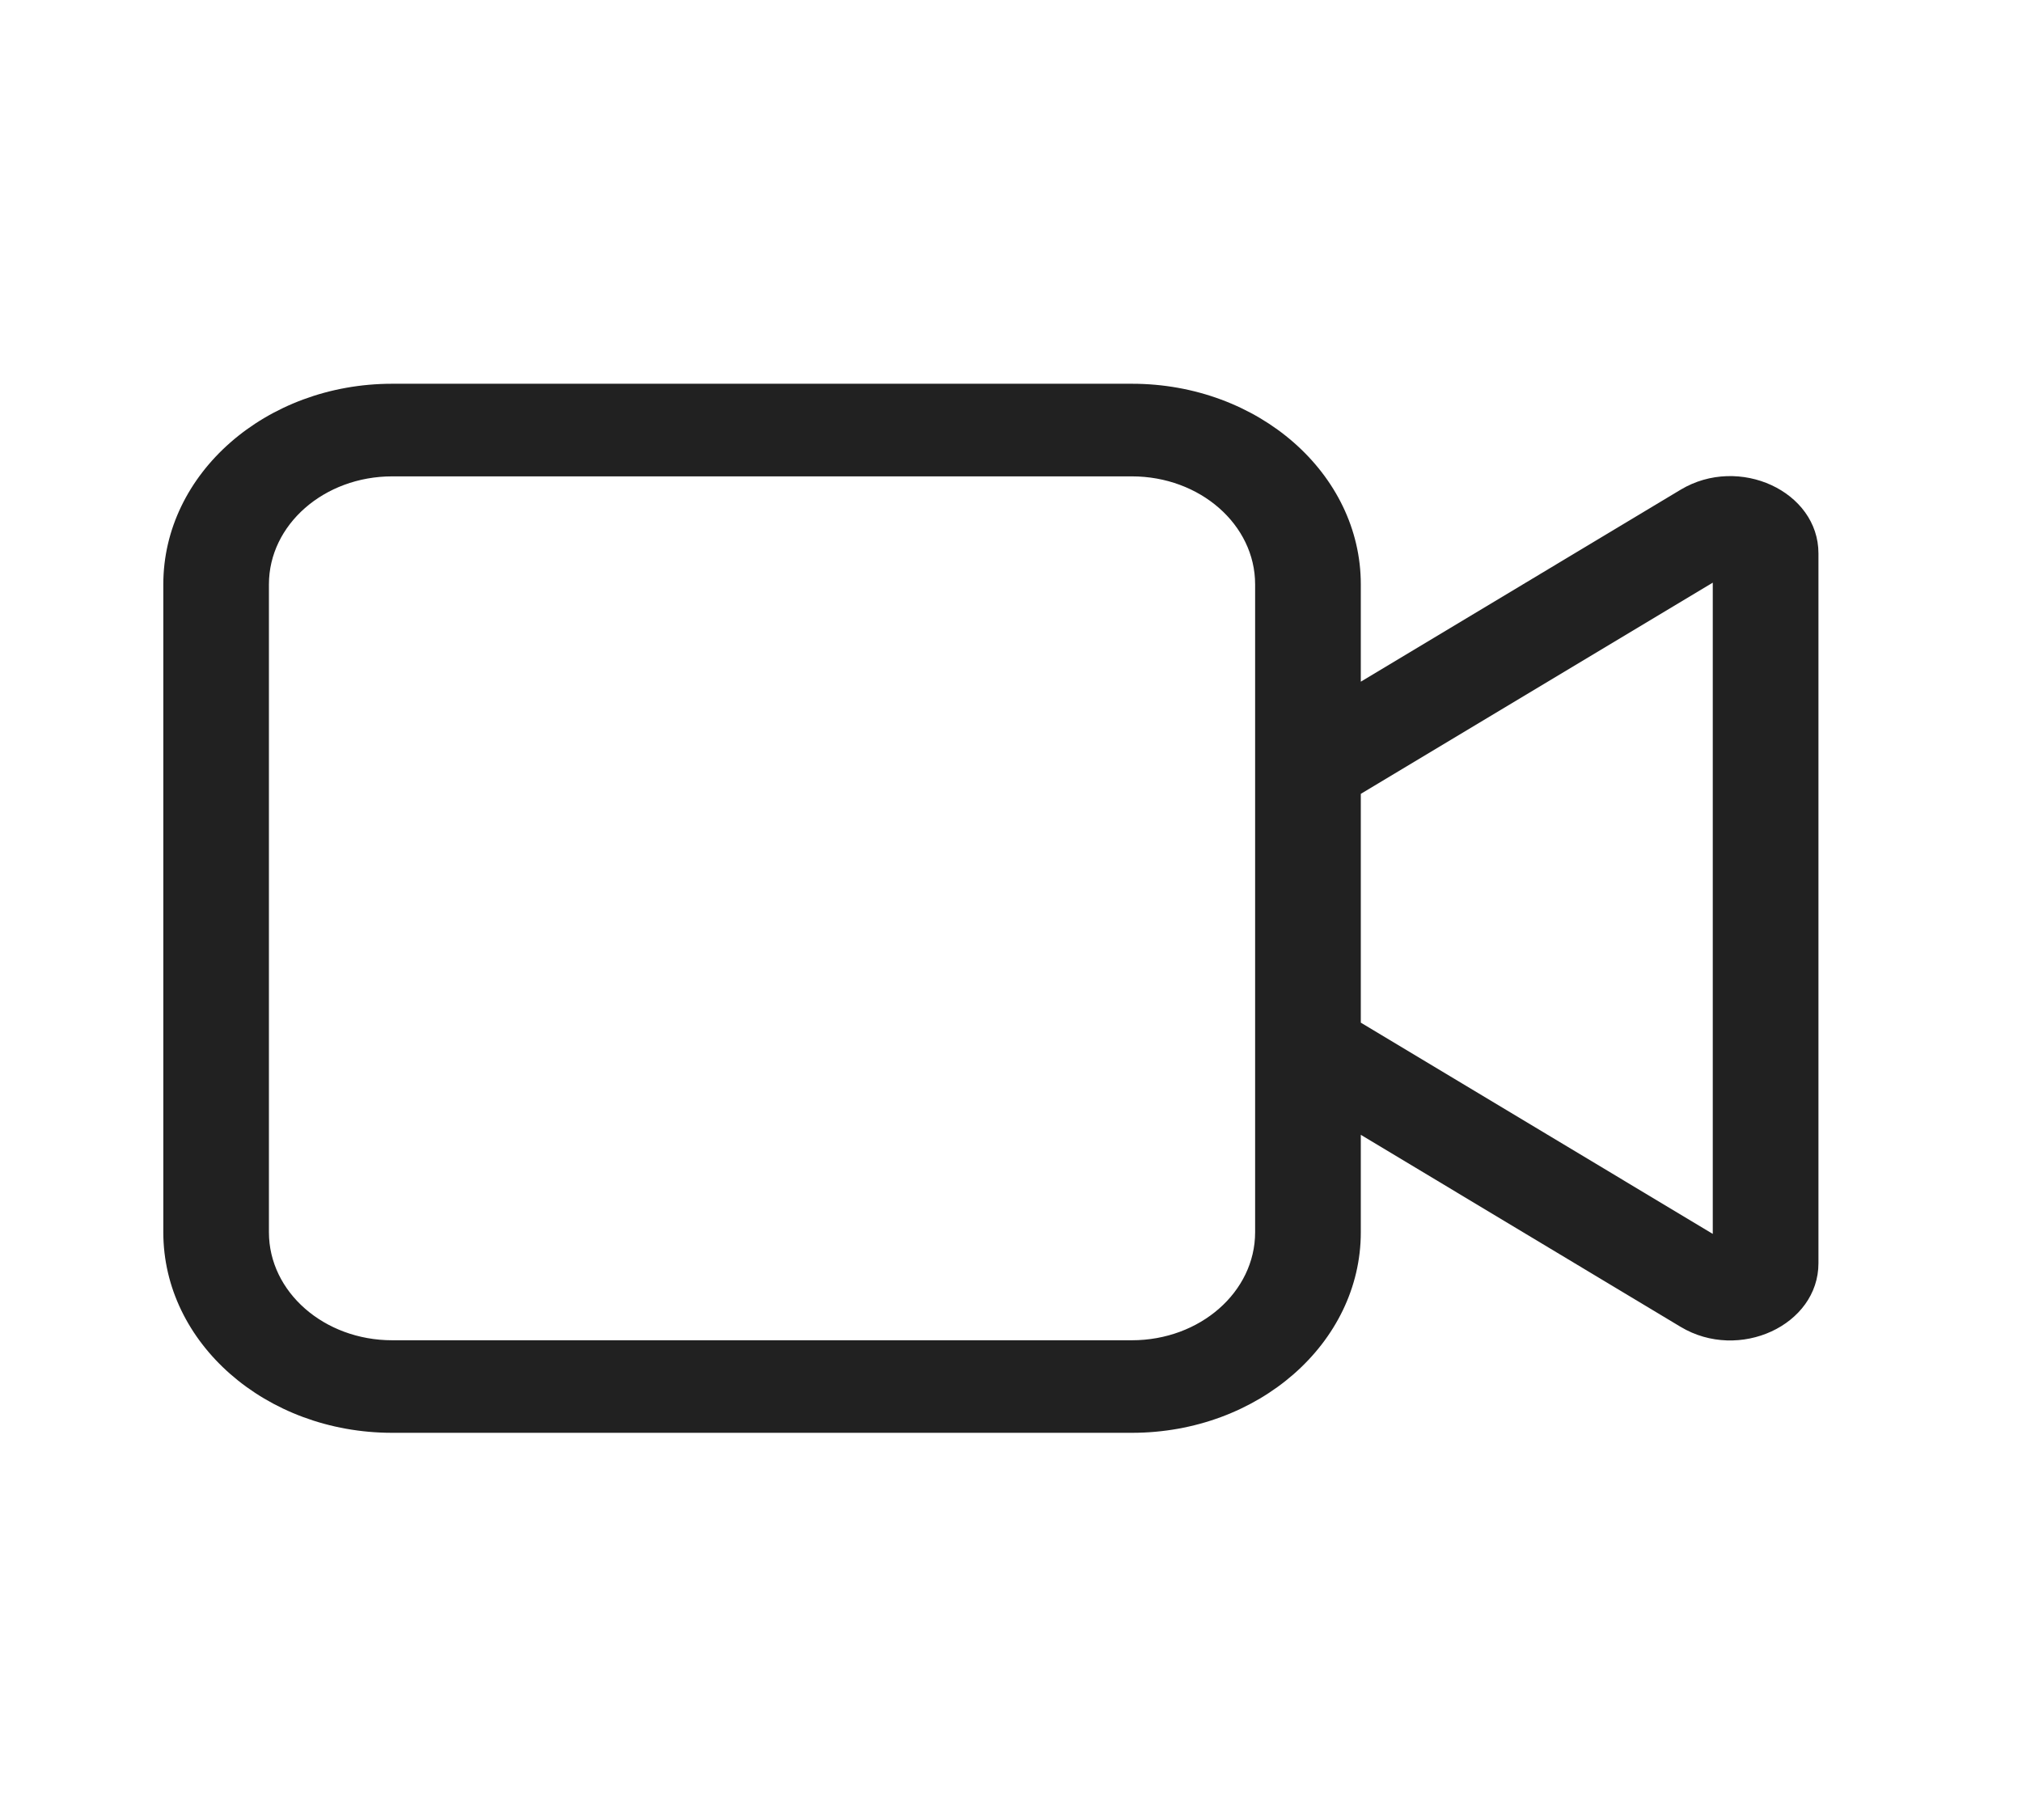 <svg xmlns="http://www.w3.org/2000/svg" width="30" height="27" viewBox="0 0 30 27" fill="none">
<path d="M5.819 5.693C3.943 5.693 2.423 7.026 2.423 8.669V18.281C2.423 19.924 3.943 21.256 5.819 21.256H16.794C18.669 21.256 20.19 19.924 20.19 18.281V16.835L24.935 19.684C25.802 20.204 26.98 19.66 26.98 18.74V8.21C26.98 7.289 25.802 6.745 24.935 7.265L20.19 10.113V8.669C20.19 7.026 18.669 5.693 16.794 5.693H5.819ZM20.19 15.171V11.777L25.412 8.644V18.305L20.19 15.171ZM18.622 8.669V18.281C18.622 19.166 17.804 19.883 16.794 19.883H5.819C4.809 19.883 3.99 19.166 3.99 18.281V8.669C3.99 7.784 4.809 7.067 5.819 7.067H16.794C17.804 7.067 18.622 7.784 18.622 8.669Z" fill="#212121"/>
</svg>
